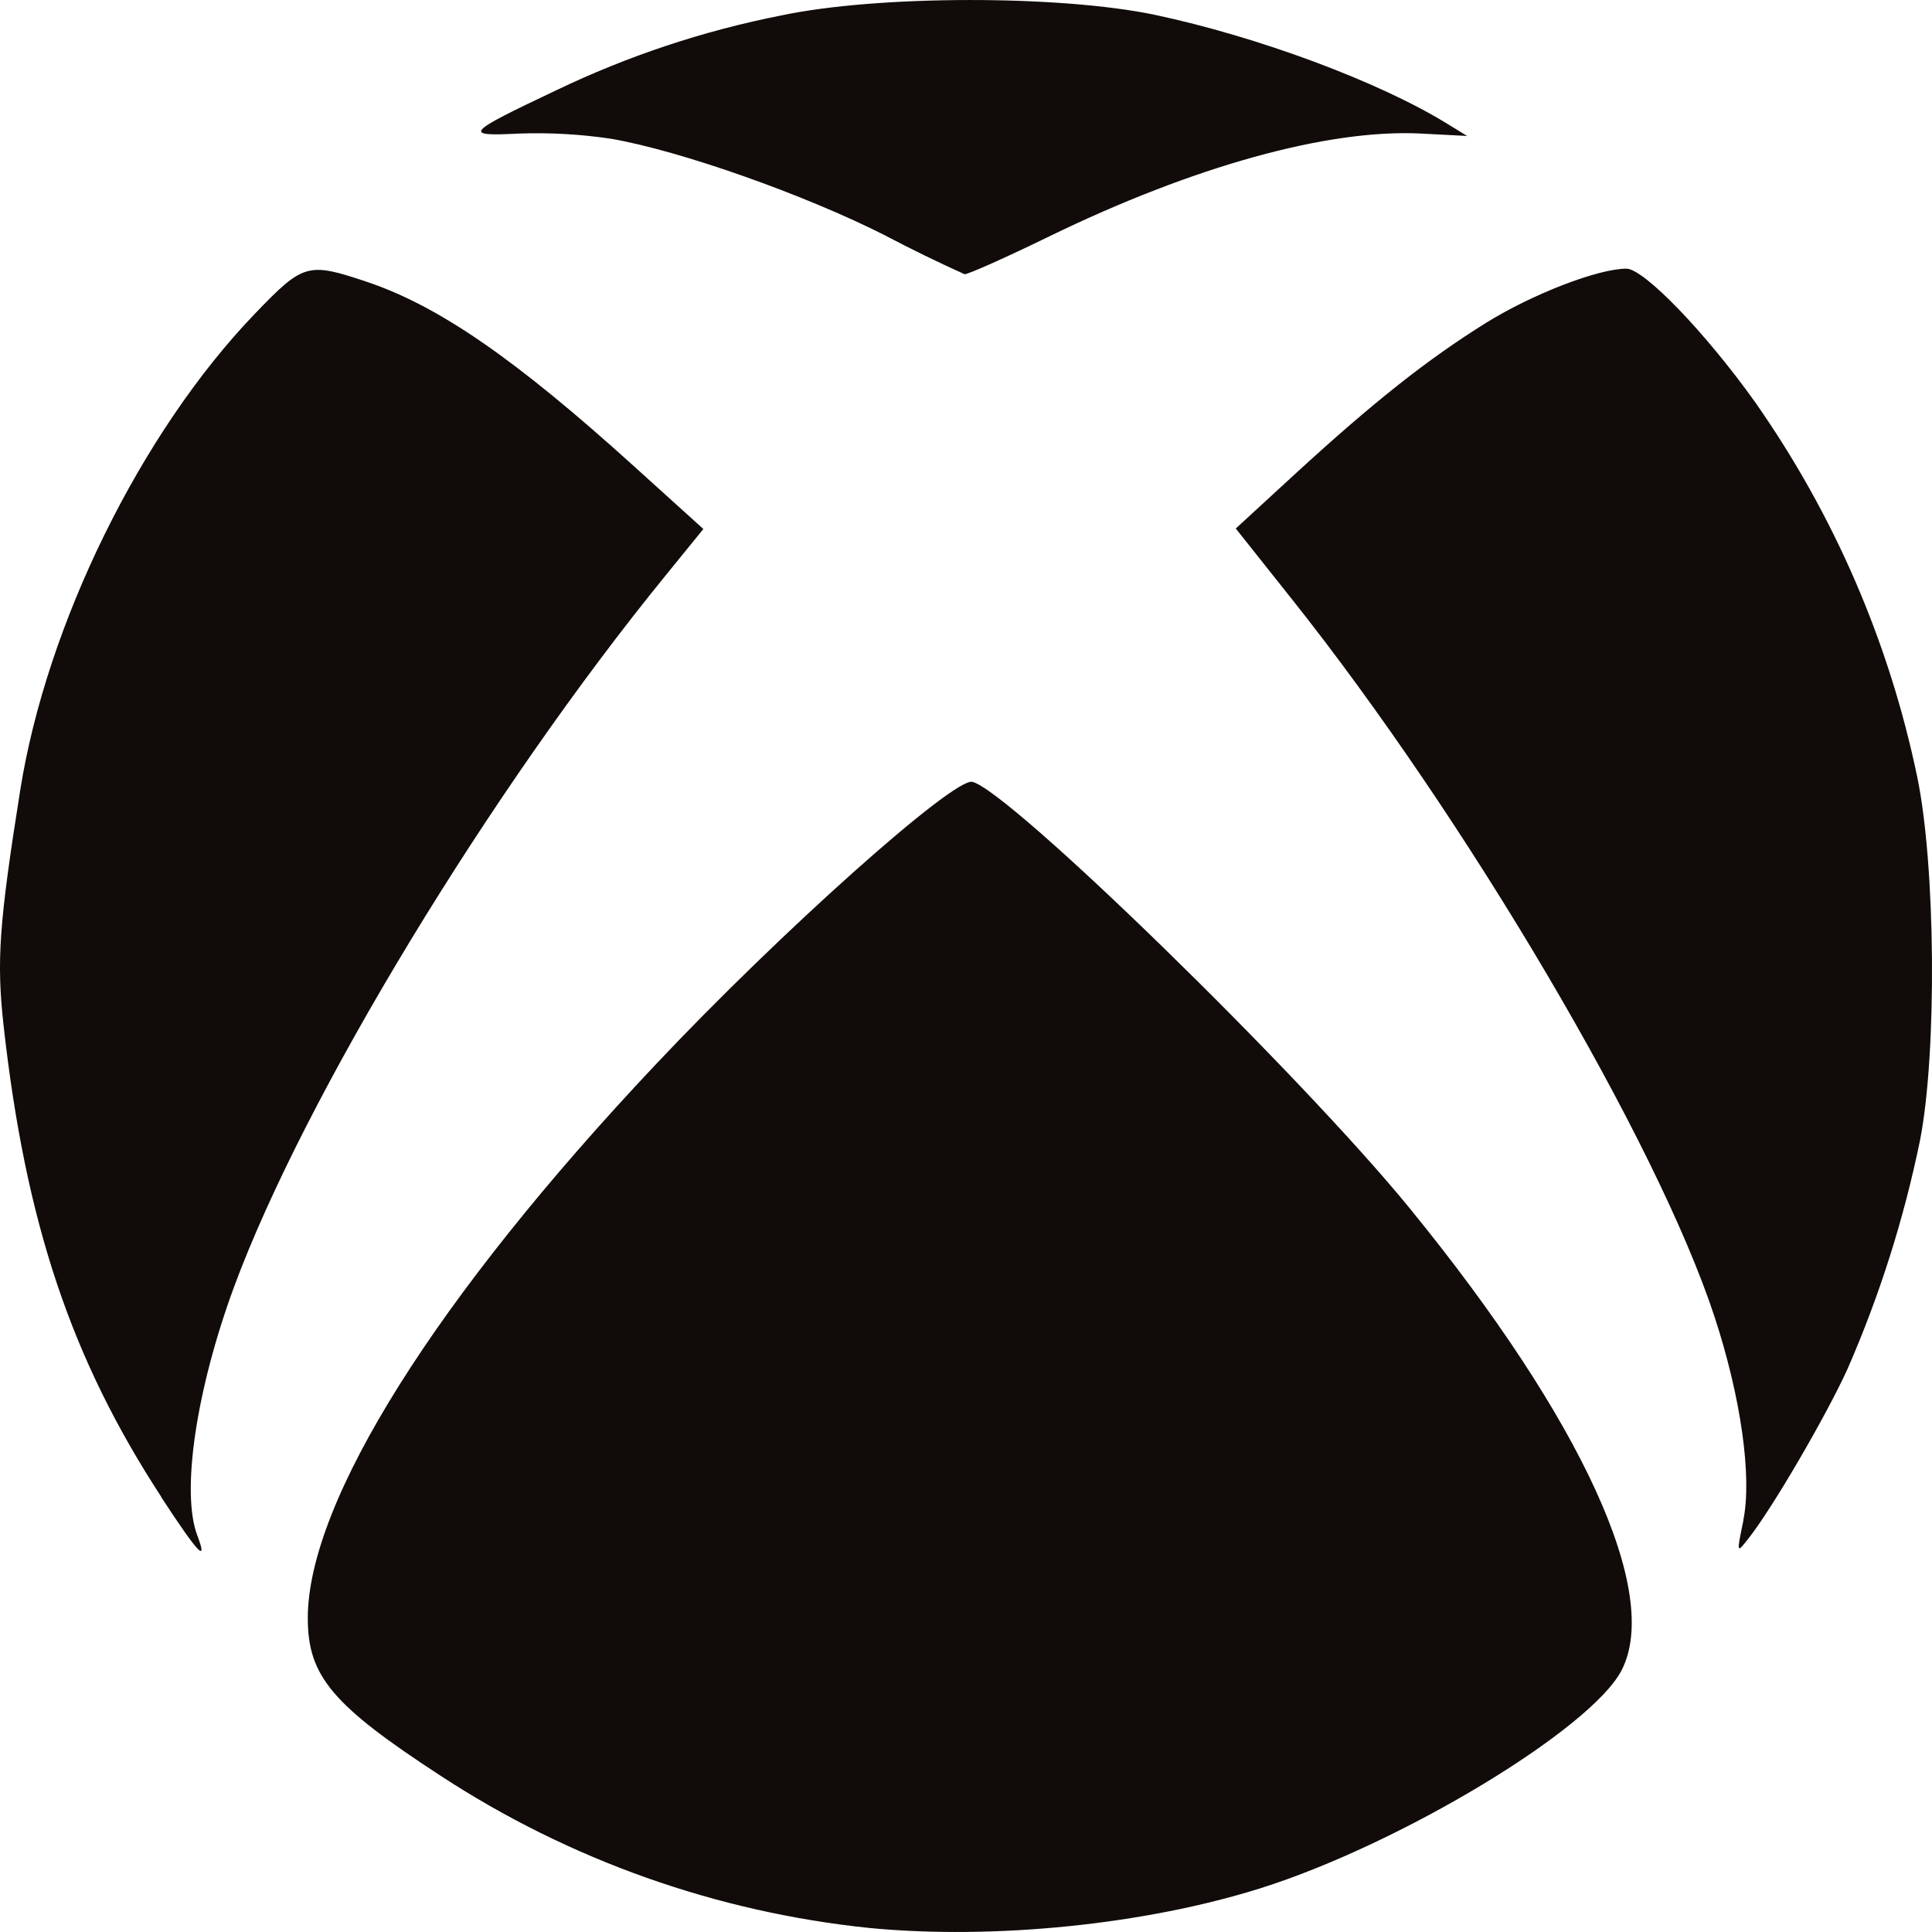<svg width="100" height="100" viewBox="0 0 100 100" fill="none" xmlns="http://www.w3.org/2000/svg">
<path d="M45.013 99.793C37.09 98.977 29.479 96.277 22.813 91.918C17.2 88.262 15.931 86.756 15.931 83.756C15.931 77.725 22.569 67.156 33.925 55.112C40.369 48.268 49.356 40.249 50.325 40.468C52.213 40.893 67.313 55.612 72.963 62.537C81.9 73.493 86.013 82.468 83.925 86.468C82.338 89.506 72.488 95.45 65.256 97.731C59.294 99.612 51.463 100.412 45.013 99.793ZM8.35 77.481C3.681 70.331 1.325 63.293 0.188 53.106C-0.187 49.737 -0.05 47.818 1.044 40.918C2.406 32.312 7.306 22.356 13.2 16.231C15.706 13.624 15.931 13.562 18.988 14.587C22.706 15.837 26.675 18.575 32.819 24.137L36.406 27.381L34.45 29.787C25.35 40.956 15.75 56.787 12.125 66.581C10.156 71.906 9.363 77.249 10.213 79.475C10.781 80.975 10.256 80.412 8.338 77.481H8.35ZM90.231 78.7C90.694 76.45 90.113 72.325 88.744 68.156C85.788 59.137 75.9 42.356 66.819 30.95L63.963 27.356L67.05 24.518C71.088 20.812 73.894 18.593 76.925 16.706C79.306 15.225 82.719 13.906 84.181 13.906C85.088 13.906 88.269 17.206 90.838 20.806C94.925 26.63 97.781 33.227 99.231 40.193C100.188 44.743 100.269 54.481 99.381 59.018C98.548 63.082 97.291 67.048 95.631 70.85C94.513 73.306 91.731 78.075 90.506 79.624C89.881 80.424 89.881 80.418 90.238 78.7H90.231ZM45.844 12.2C41.656 10.075 35.194 7.793 31.619 7.181C30.049 6.947 28.461 6.857 26.875 6.912C23.931 7.062 24.063 6.912 28.788 4.674C32.492 2.896 36.406 1.594 40.438 0.799C45.438 -0.257 54.85 -0.263 59.775 0.768C65.088 1.893 71.356 4.218 74.888 6.393L75.938 7.037L73.531 6.912C68.744 6.674 61.781 8.599 54.294 12.243C52.038 13.343 50.069 14.218 49.925 14.193C48.543 13.569 47.18 12.904 45.838 12.2H45.844Z" fill="#110C09"/>
</svg>
